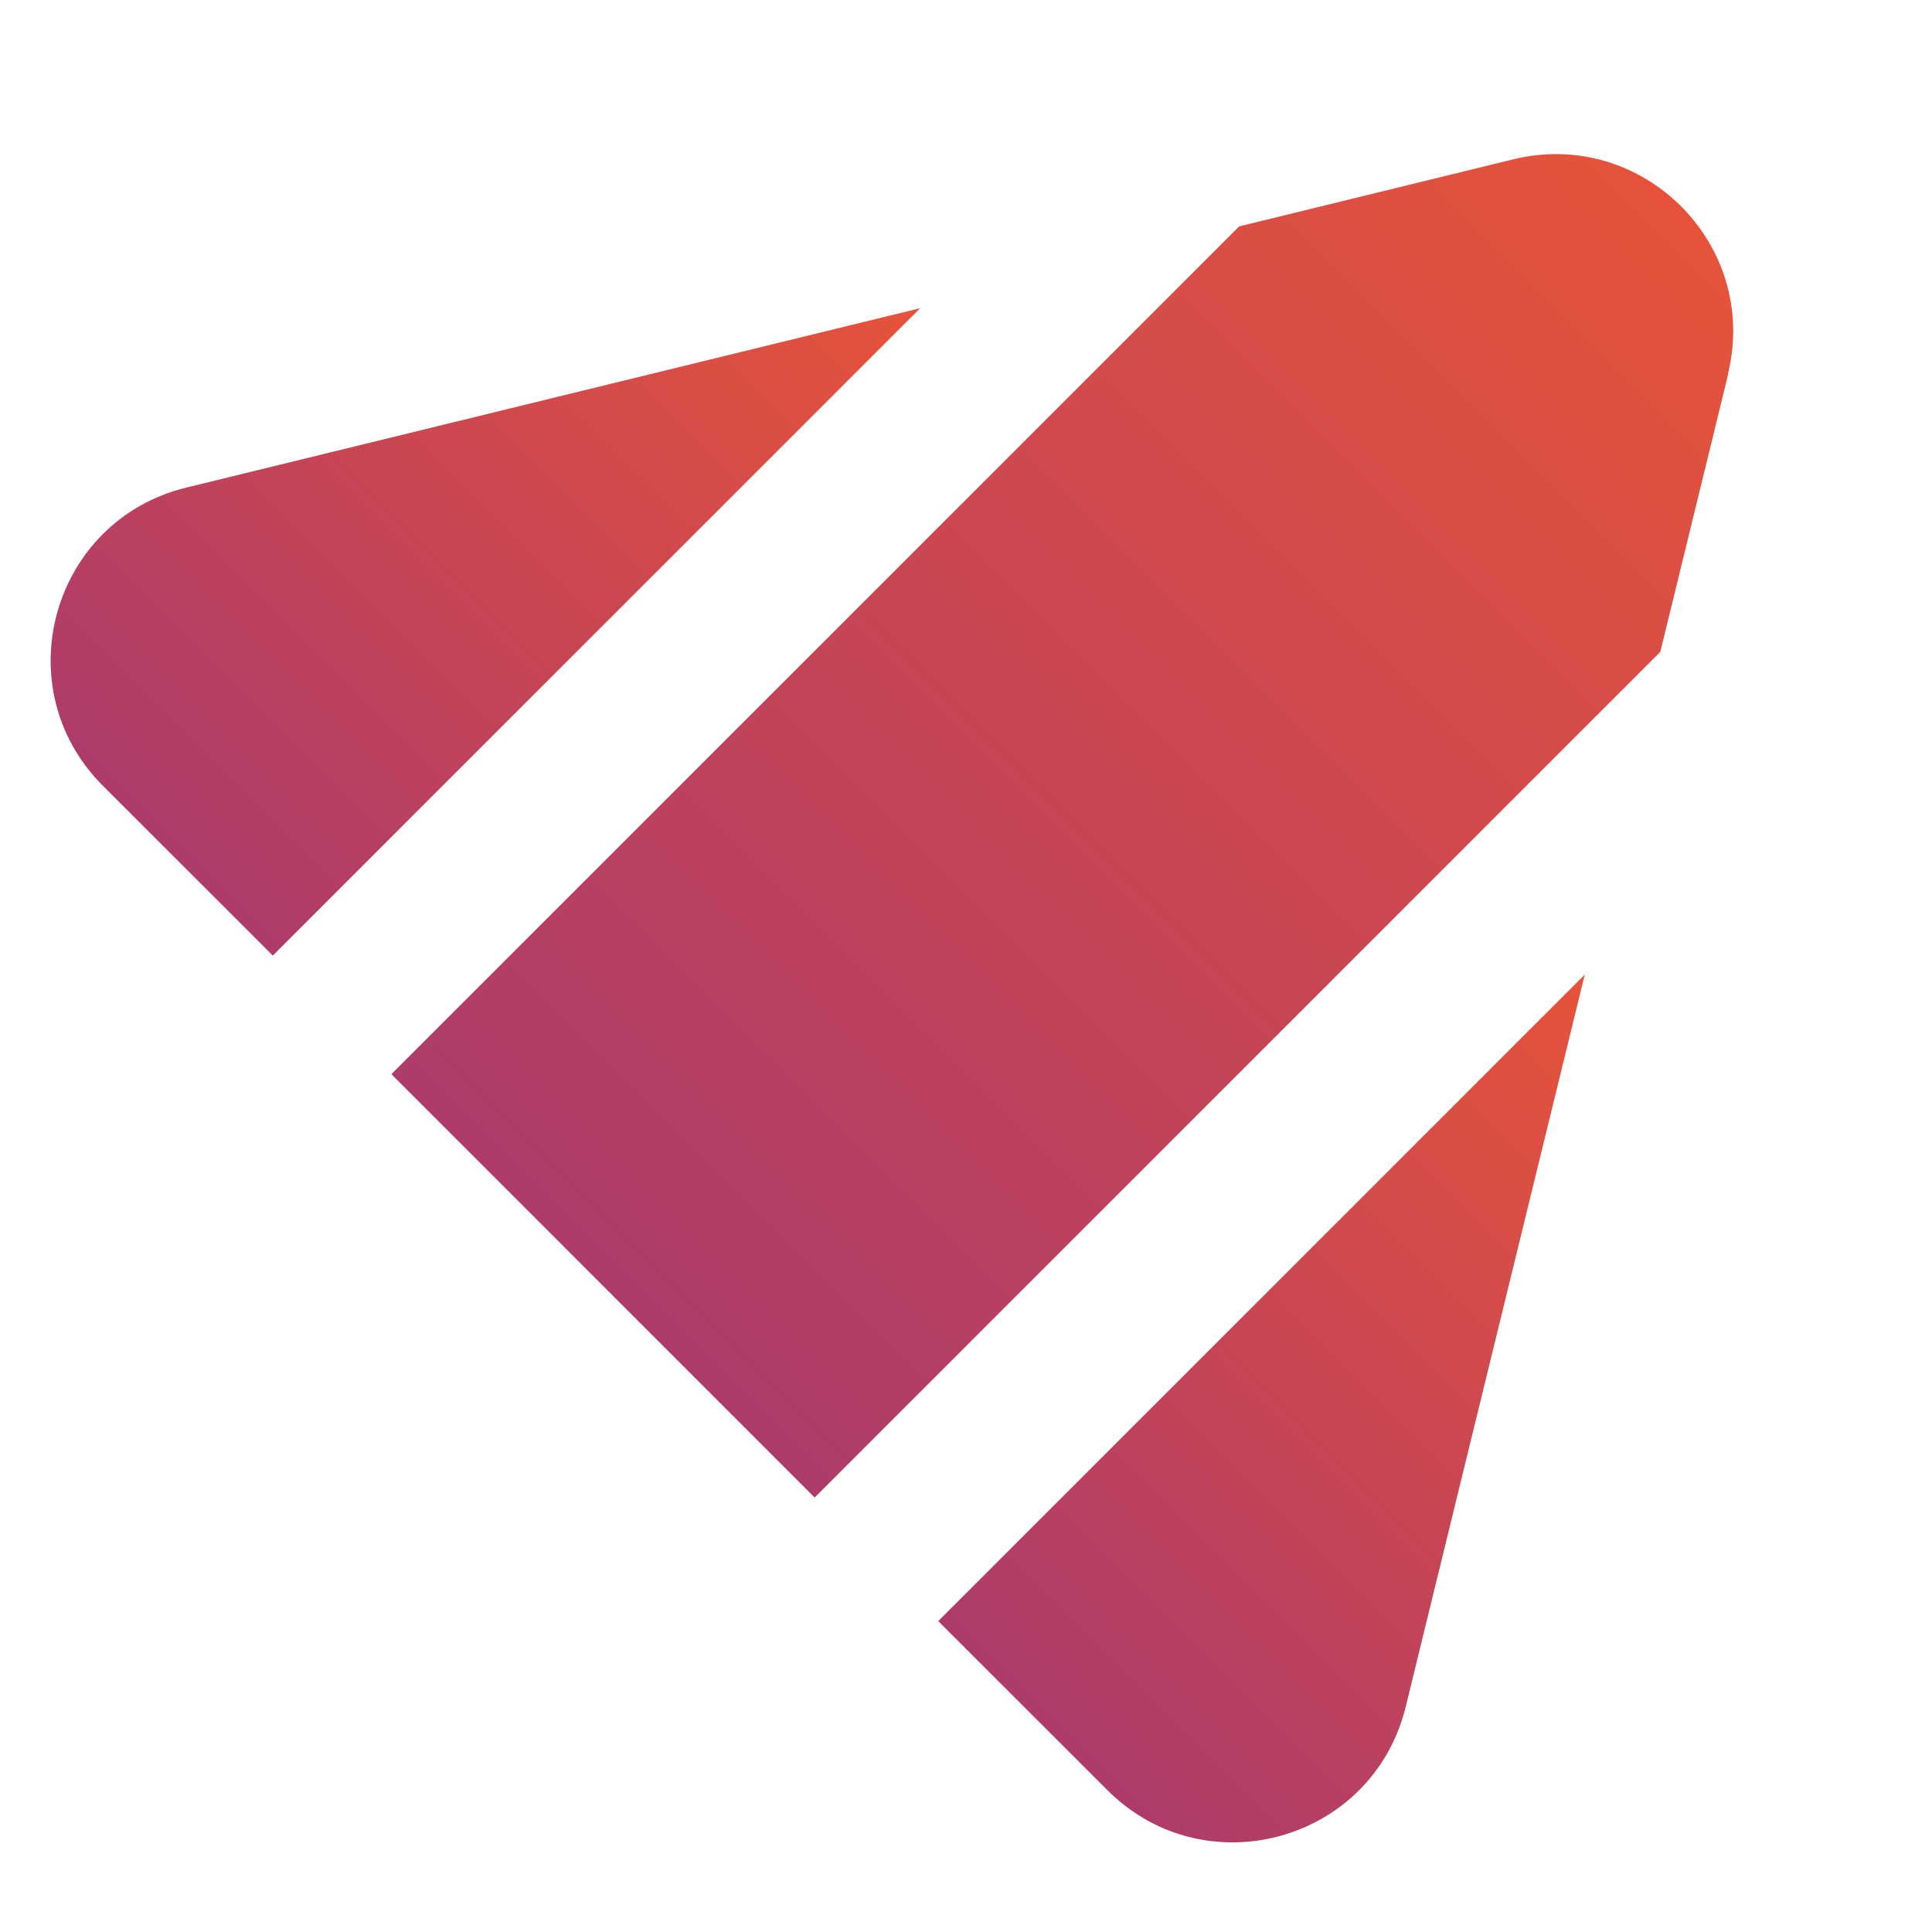<svg xmlns="http://www.w3.org/2000/svg" width="24" height="24" viewBox="1.6 6.5 17.4 15.1" fill="none">
	<path d="M9.891 8.122L4.057 13.956L2.526 12.426C1.644 11.544 2.065 10.037 3.279 9.741L9.893 8.124L9.891 8.122Z" fill="url(#paint0_linear_76_96)"/>
	<path d="M17.164 8.721L16.553 11.221L8.937 18.837L5.125 15.024L12.76 7.389L15.228 6.785C16.395 6.5 17.449 7.554 17.162 8.719L17.164 8.721Z" fill="url(#paint1_linear_76_96)"/>
	<path d="M15.873 14.127L14.26 20.722C13.963 21.934 12.456 22.355 11.574 21.473L10.05 19.95L15.873 14.127Z" fill="url(#paint2_linear_76_96)"/>
	<defs>
		<linearGradient id="paint0_linear_76_96" x1="2.475" y1="12.877" x2="8.56" y2="6.792" gradientUnits="userSpaceOnUse">
			<stop stop-color="#AB3A6C"/>
			<stop offset="1" stop-color="#E6533A"/>
		</linearGradient>
		<linearGradient id="paint1_linear_76_96" x1="6.613" y1="17.349" x2="16.747" y2="7.215" gradientUnits="userSpaceOnUse">
			<stop stop-color="#AB3A6C"/>
			<stop offset="1" stop-color="#E6533A"/>
		</linearGradient>
		<linearGradient id="paint2_linear_76_96" x1="11.128" y1="21.529" x2="17.202" y2="15.455" gradientUnits="userSpaceOnUse">
			<stop stop-color="#AB3A6C"/>
			<stop offset="1" stop-color="#E6533A"/>
		</linearGradient>
	</defs>
</svg>
